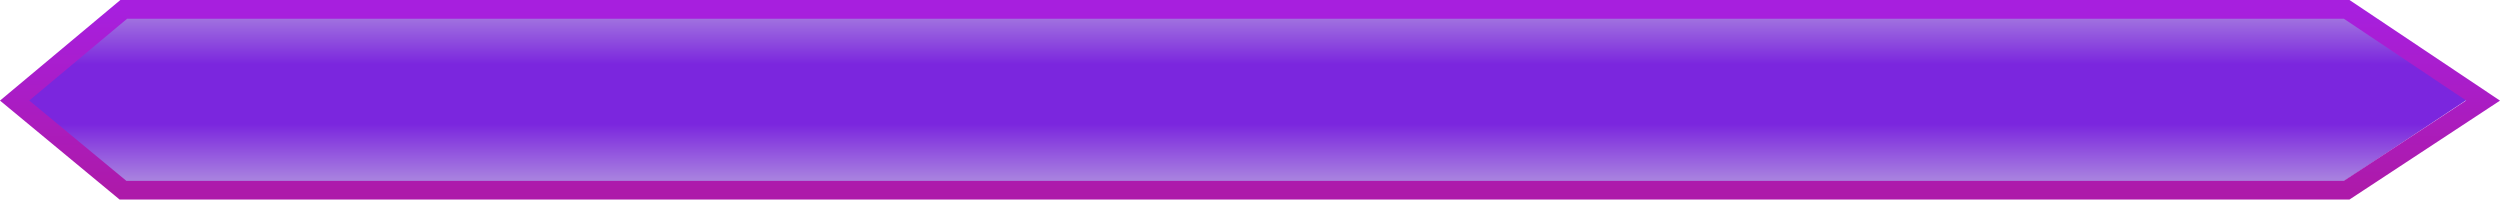<svg version="1.1" xmlns="http://www.w3.org/2000/svg" xmlns:xlink="http://www.w3.org/1999/xlink" width="400.896" height="32" viewBox="0,0,400.896,32"><defs><linearGradient x1="334.098" y1="193.632" x2="334.098" y2="184.198" gradientUnits="userSpaceOnUse" id="color-1"><stop offset="0" stop-color="#ab87df"/><stop offset="1" stop-color="#7b26de"/></linearGradient><linearGradient x1="334.098" y1="165.188" x2="334.098" y2="174.622" gradientUnits="userSpaceOnUse" id="color-2"><stop offset="0" stop-color="#ab87df"/><stop offset="1" stop-color="#7b26de"/></linearGradient><linearGradient x1="336.235" y1="165.812" x2="336.235" y2="194.812" gradientUnits="userSpaceOnUse" id="color-3"><stop offset="0" stop-color="#a71fde"/><stop offset="1" stop-color="#ad1aaa"/></linearGradient></defs><g transform="translate(-39.847,-164.312)"><g data-paper-data="{&quot;isPaintingLayer&quot;:true}" fill-rule="nonzero" stroke-linecap="round" stroke-linejoin="miter" stroke-miterlimit="10" stroke-dasharray="" stroke-dashoffset="0" style="mix-blend-mode: normal"><path d="M41.971,179.123l395.242,0l-21.891,14.509l-355.86,0z" data-paper-data="{&quot;index&quot;:null}" fill="url(#color-1)" stroke="none" stroke-width="0"/><path d="M59.462,165.188l355.86,0l21.891,14.509c0,0 -134.172,0 -162.268,0c-9.857,0 -232.973,0 -232.973,0z" fill="url(#color-2)" stroke="none" stroke-width="1.5"/><path d="M42.193,180.437l17.5,-14.625l356.46,0l21.875,14.625l-21.875,14.375l-356.585,0z" fill="none" stroke="url(#color-3)" stroke-width="3"/></g></g></svg>